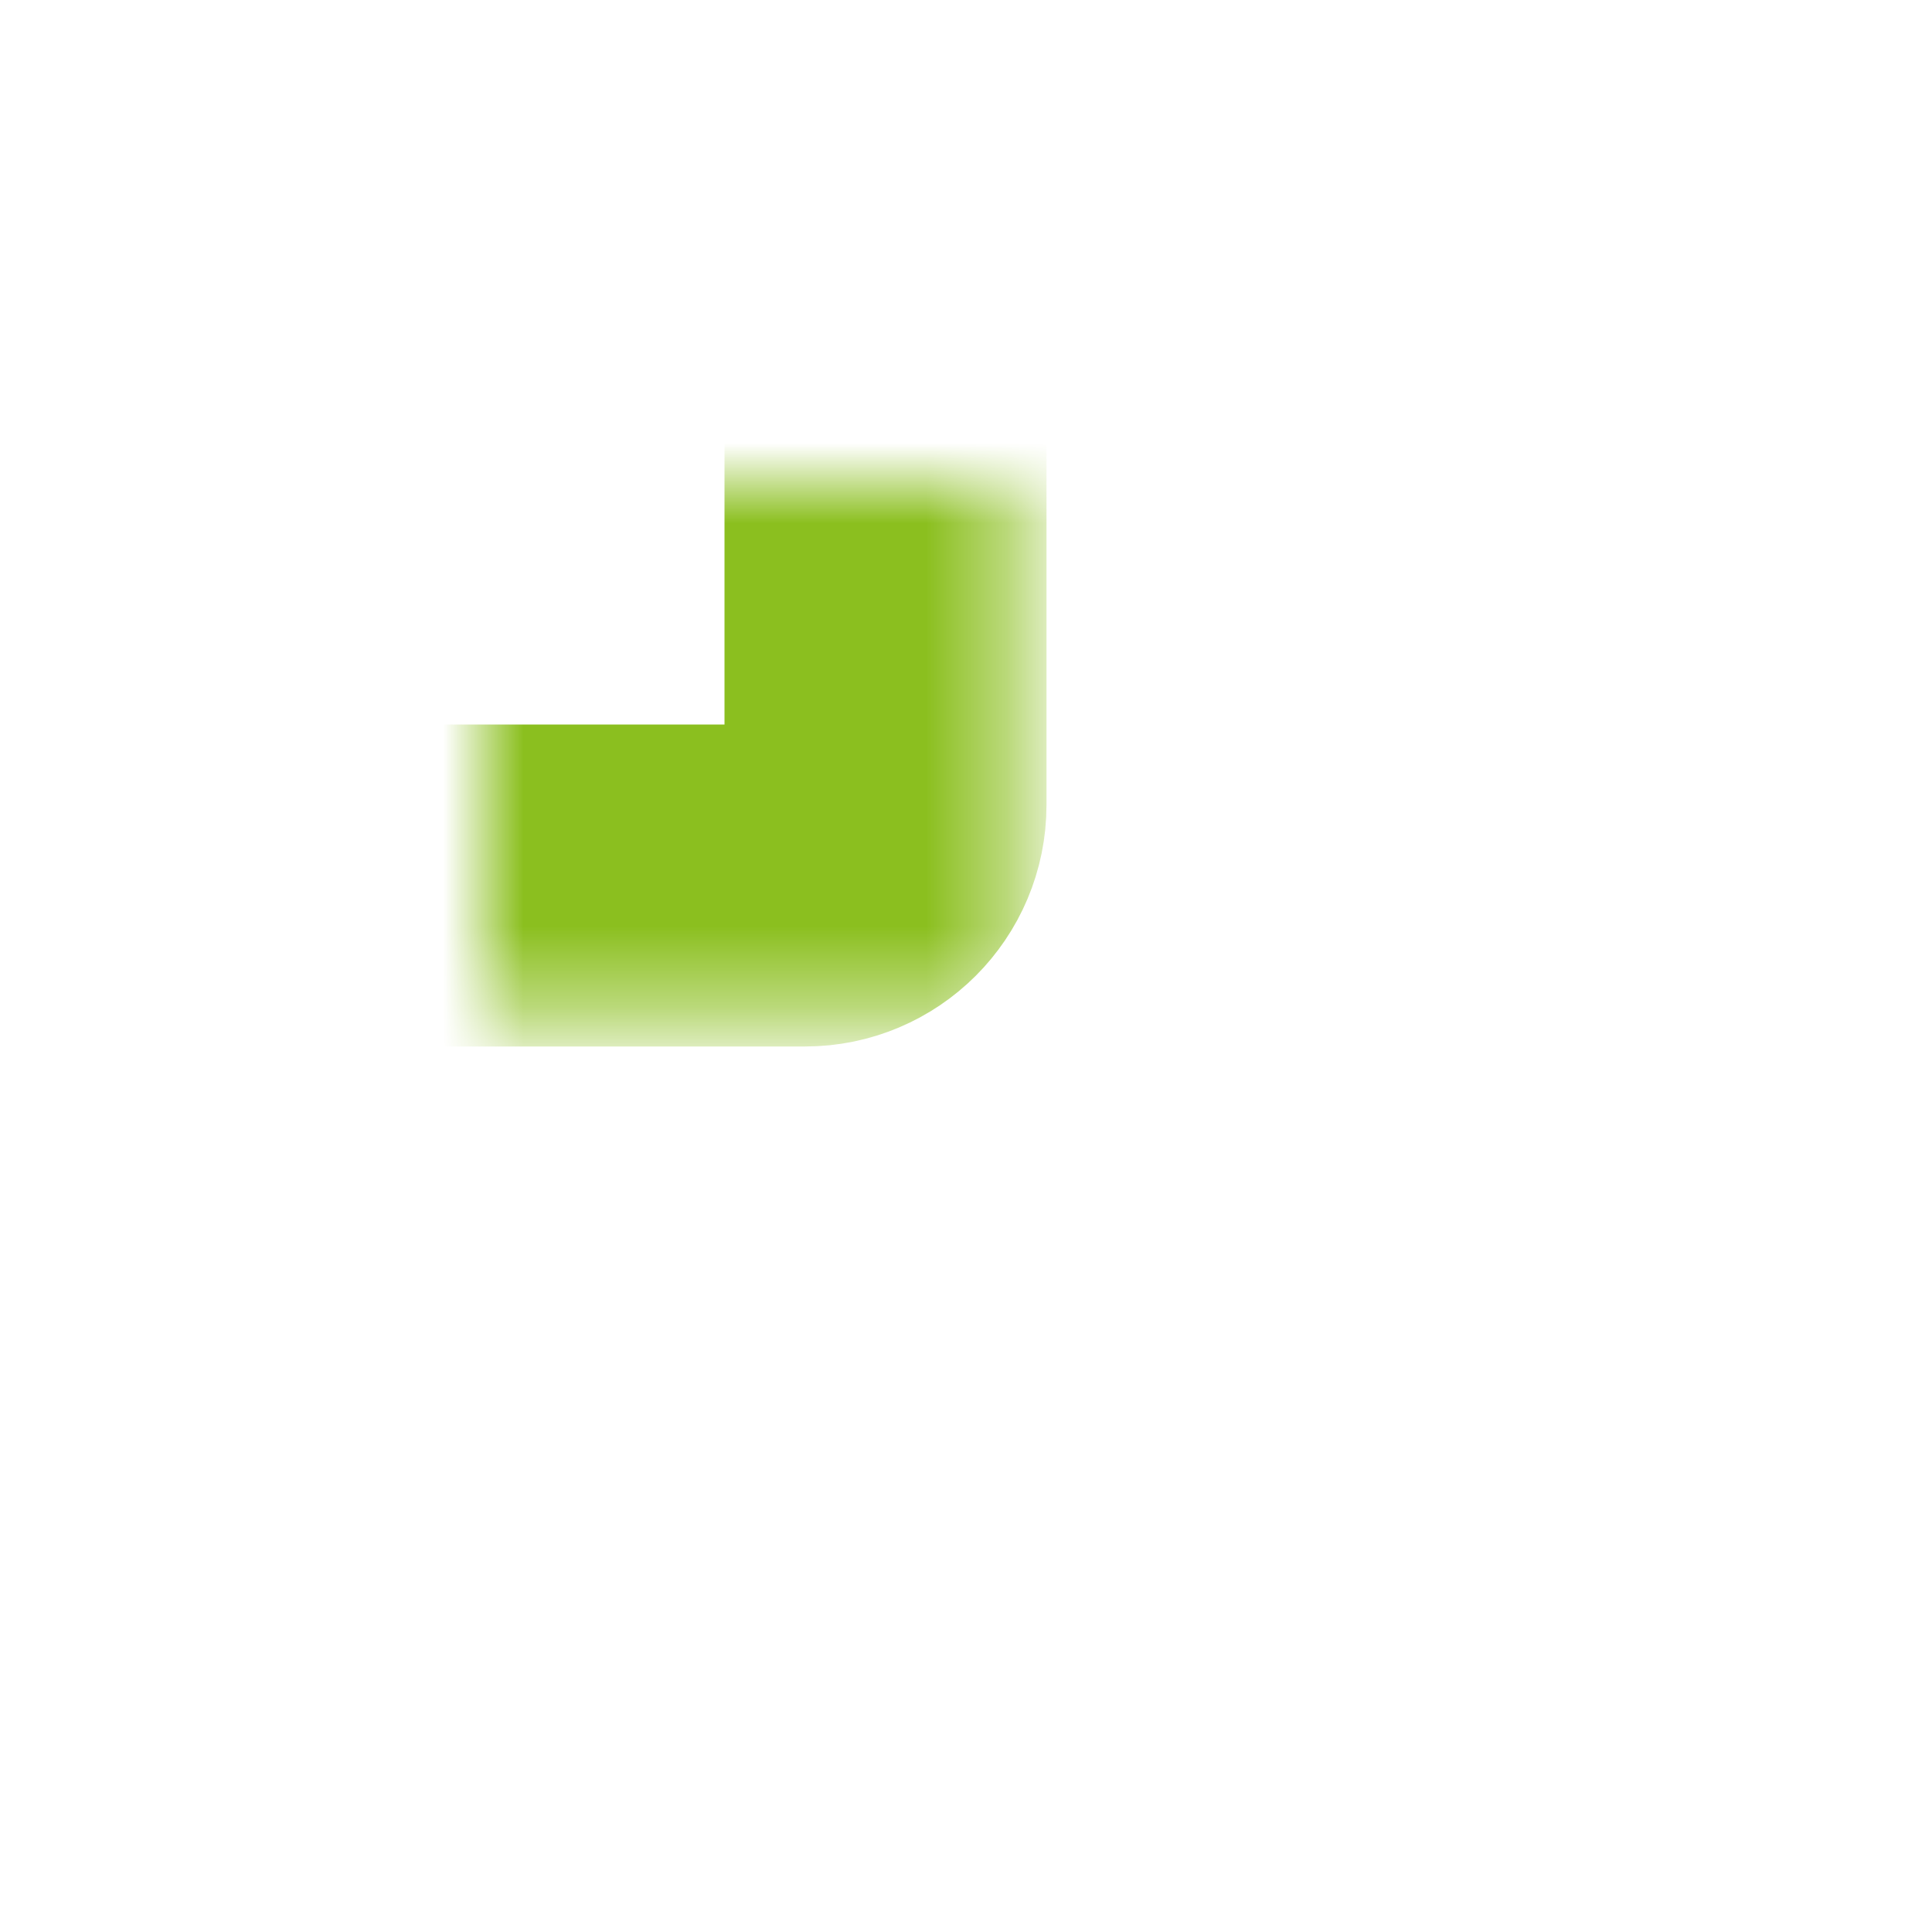 <svg width="24" height="24" viewBox="0 0 24 24" fill="none" xmlns="http://www.w3.org/2000/svg">
<mask id="path-1-inside-1_1938_1133" fill="white">
<rect x="3" y="3" width="8" height="8" rx="1"/>
</mask>
<rect x="3" y="3" width="8" height="8" rx="1" stroke="#8BBF1F" stroke-width="4" mask="url(#path-1-inside-1_1938_1133)"/>
<mask id="path-2-inside-2_1938_1133" fill="white">
<rect x="3" y="13" width="8" height="8" rx="1"/>
</mask>
<rect x="3" y="13" width="8" height="8" rx="1" stroke="#8BBF1F" stroke-width="4" mask="url(#path-2-inside-2_1938_1133)"/>
<mask id="path-3-inside-3_1938_1133" fill="white">
<rect x="13" y="3" width="8" height="8" rx="1"/>
</mask>
<rect x="13" y="3" width="8" height="8" rx="1" stroke="#8BBF1F" stroke-width="4" mask="url(#path-3-inside-3_1938_1133)"/>
<mask id="path-4-inside-4_1938_1133" fill="white">
<rect x="13" y="13" width="8" height="8" rx="1"/>
</mask>
<rect x="13" y="13" width="8" height="8" rx="1" stroke="#8BBF1F" stroke-width="4" mask="url(#path-4-inside-4_1938_1133)"/>
</svg>
